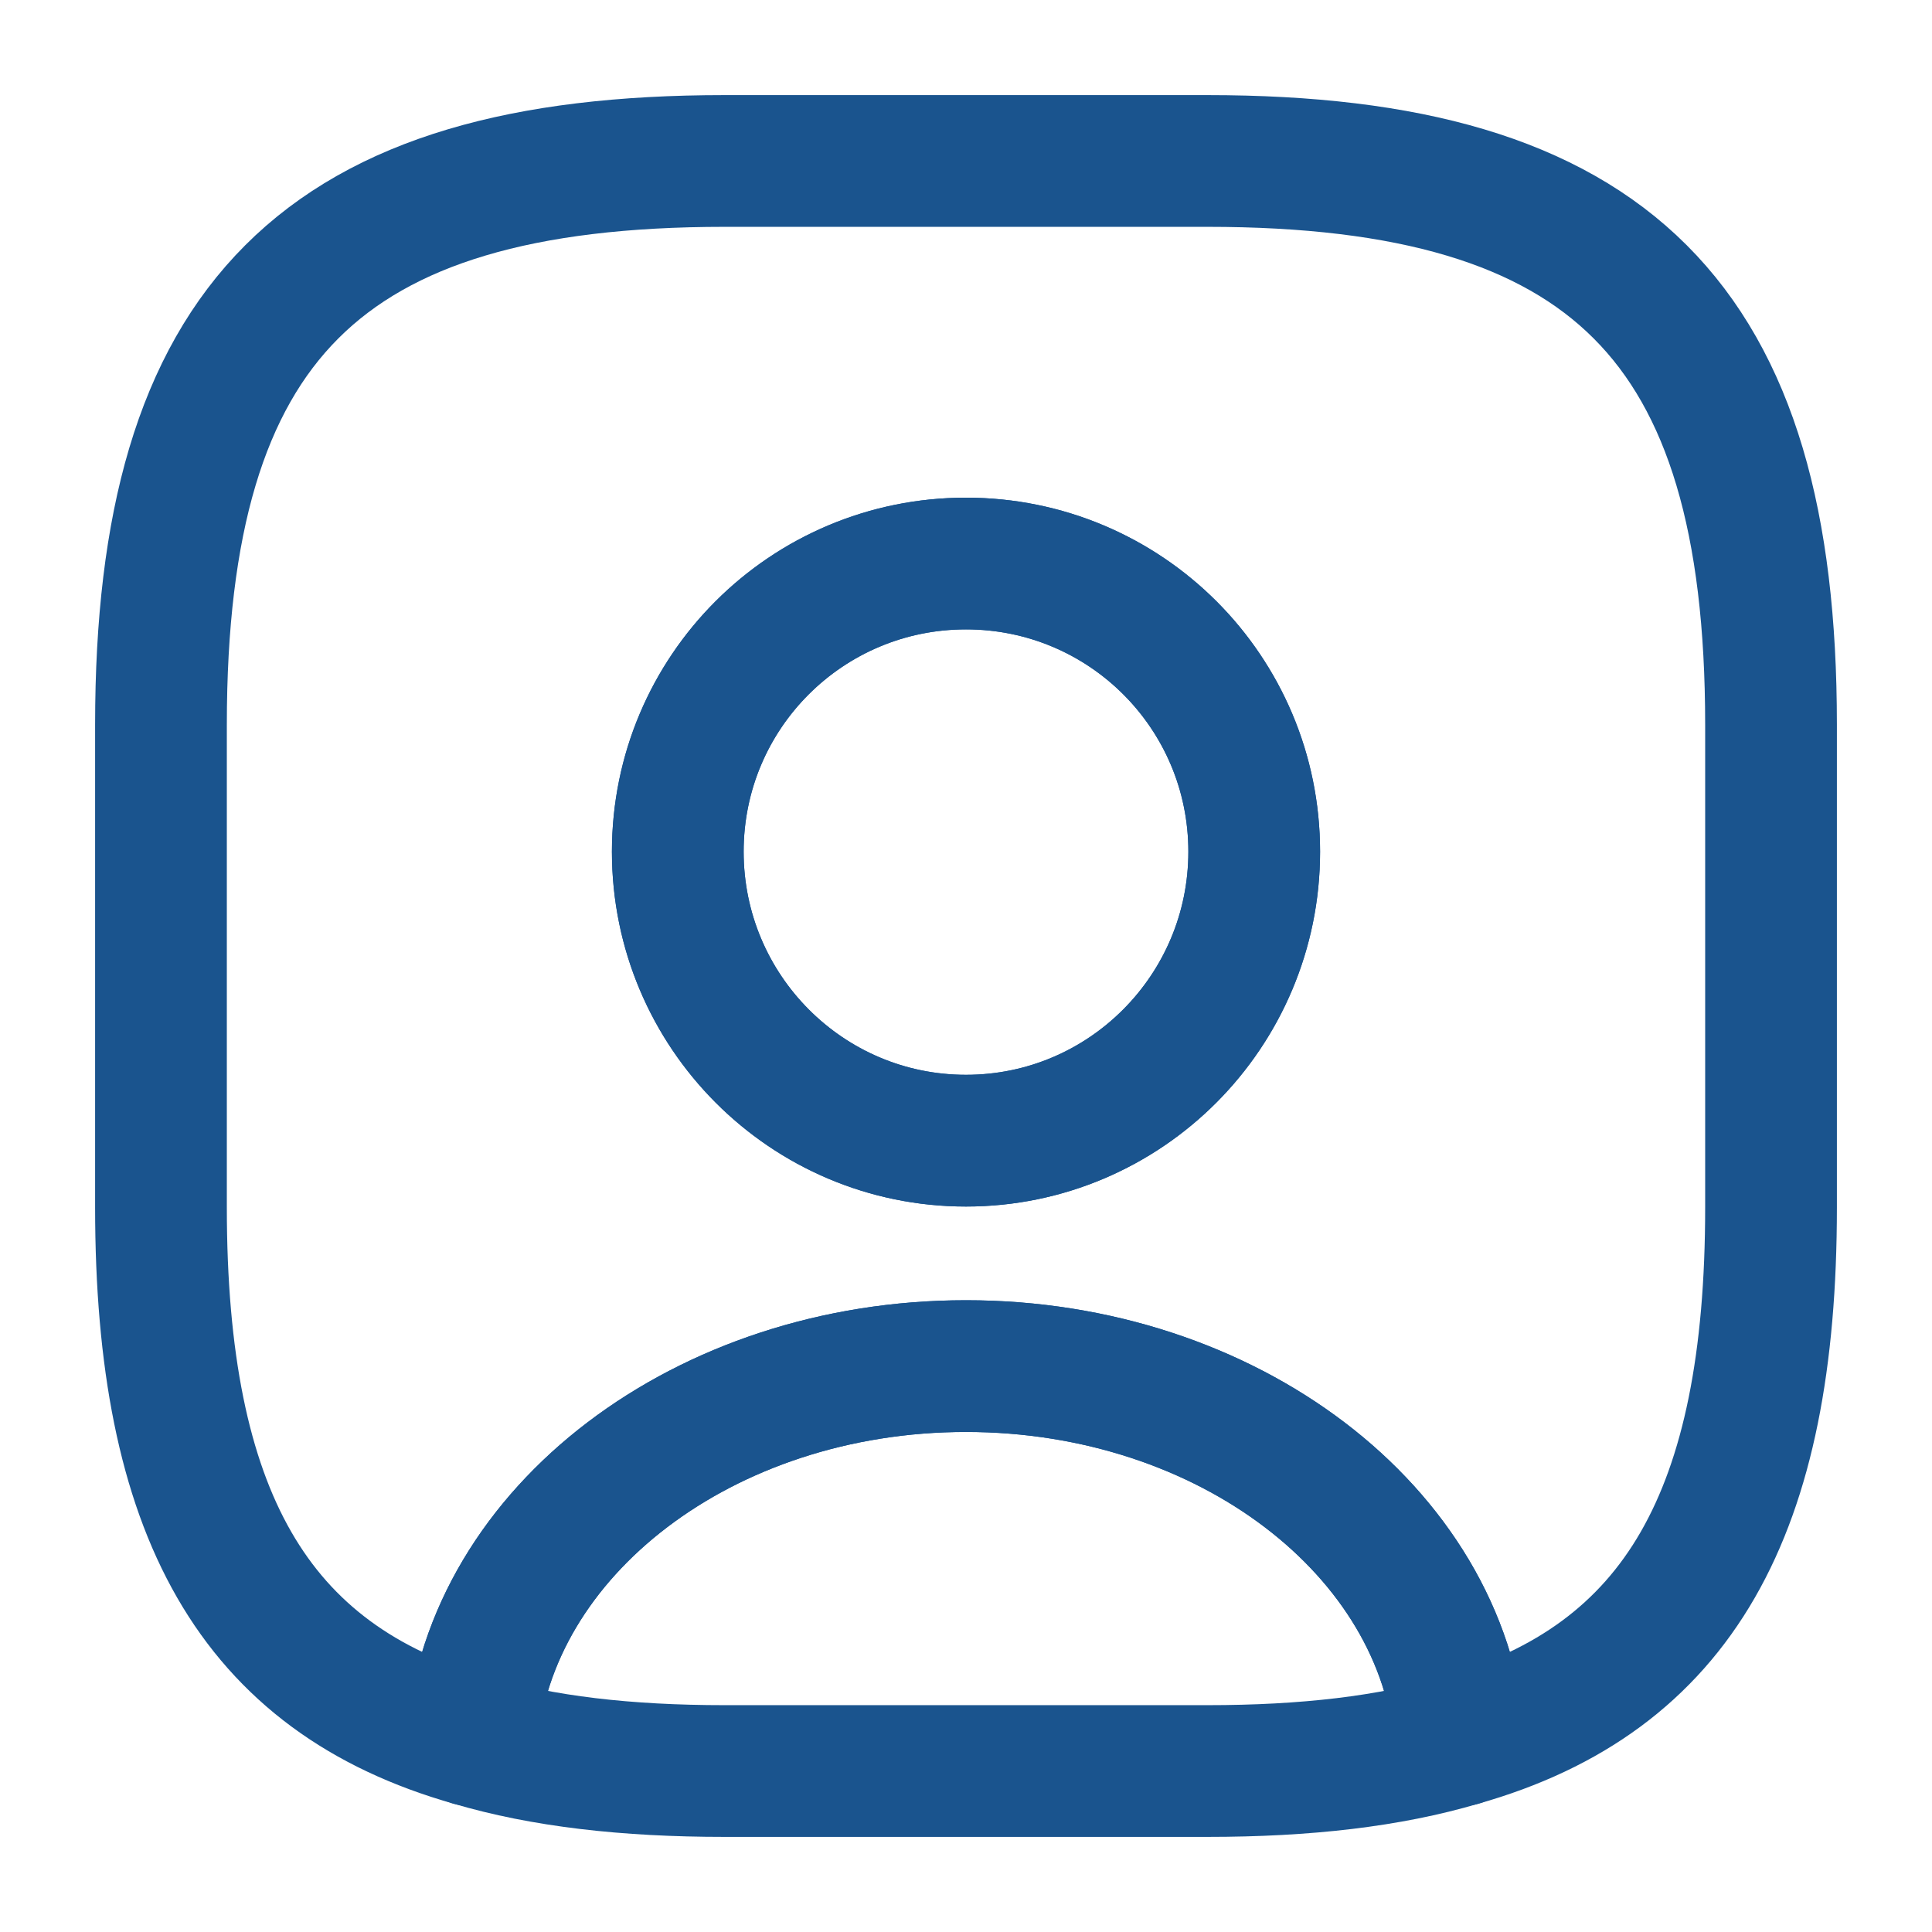<svg width="22" height="22" viewBox="0 0 22 22" fill="none" xmlns="http://www.w3.org/2000/svg">
<path d="M16.628 19.818C15.822 20.057 14.868 20.167 13.75 20.167H8.25C7.132 20.167 6.178 20.057 5.372 19.818C5.573 17.435 8.021 15.556 11 15.556C13.979 15.556 16.427 17.435 16.628 19.818Z" stroke="#1A548E" stroke-width="1.5" stroke-linecap="round" stroke-linejoin="round"/>
<path d="M13.75 1.833H8.25C3.667 1.833 1.833 3.667 1.833 8.25V13.75C1.833 17.215 2.878 19.112 5.372 19.818C5.573 17.435 8.021 15.556 11 15.556C13.979 15.556 16.427 17.435 16.628 19.818C19.122 19.112 20.167 17.215 20.167 13.75V8.25C20.167 3.667 18.333 1.833 13.75 1.833ZM11 12.989C9.185 12.989 7.718 11.513 7.718 9.698C7.718 7.883 9.185 6.417 11 6.417C12.815 6.417 14.282 7.883 14.282 9.698C14.282 11.513 12.815 12.989 11 12.989Z" stroke="#1A548E" stroke-width="1.5" stroke-linecap="round" stroke-linejoin="round"/>
<path d="M14.282 9.698C14.282 11.513 12.815 12.989 11 12.989C9.185 12.989 7.718 11.513 7.718 9.698C7.718 7.883 9.185 6.417 11 6.417C12.815 6.417 14.282 7.883 14.282 9.698Z" stroke="#1A548E" stroke-width="1.5" stroke-linecap="round" stroke-linejoin="round"/>
</svg>
